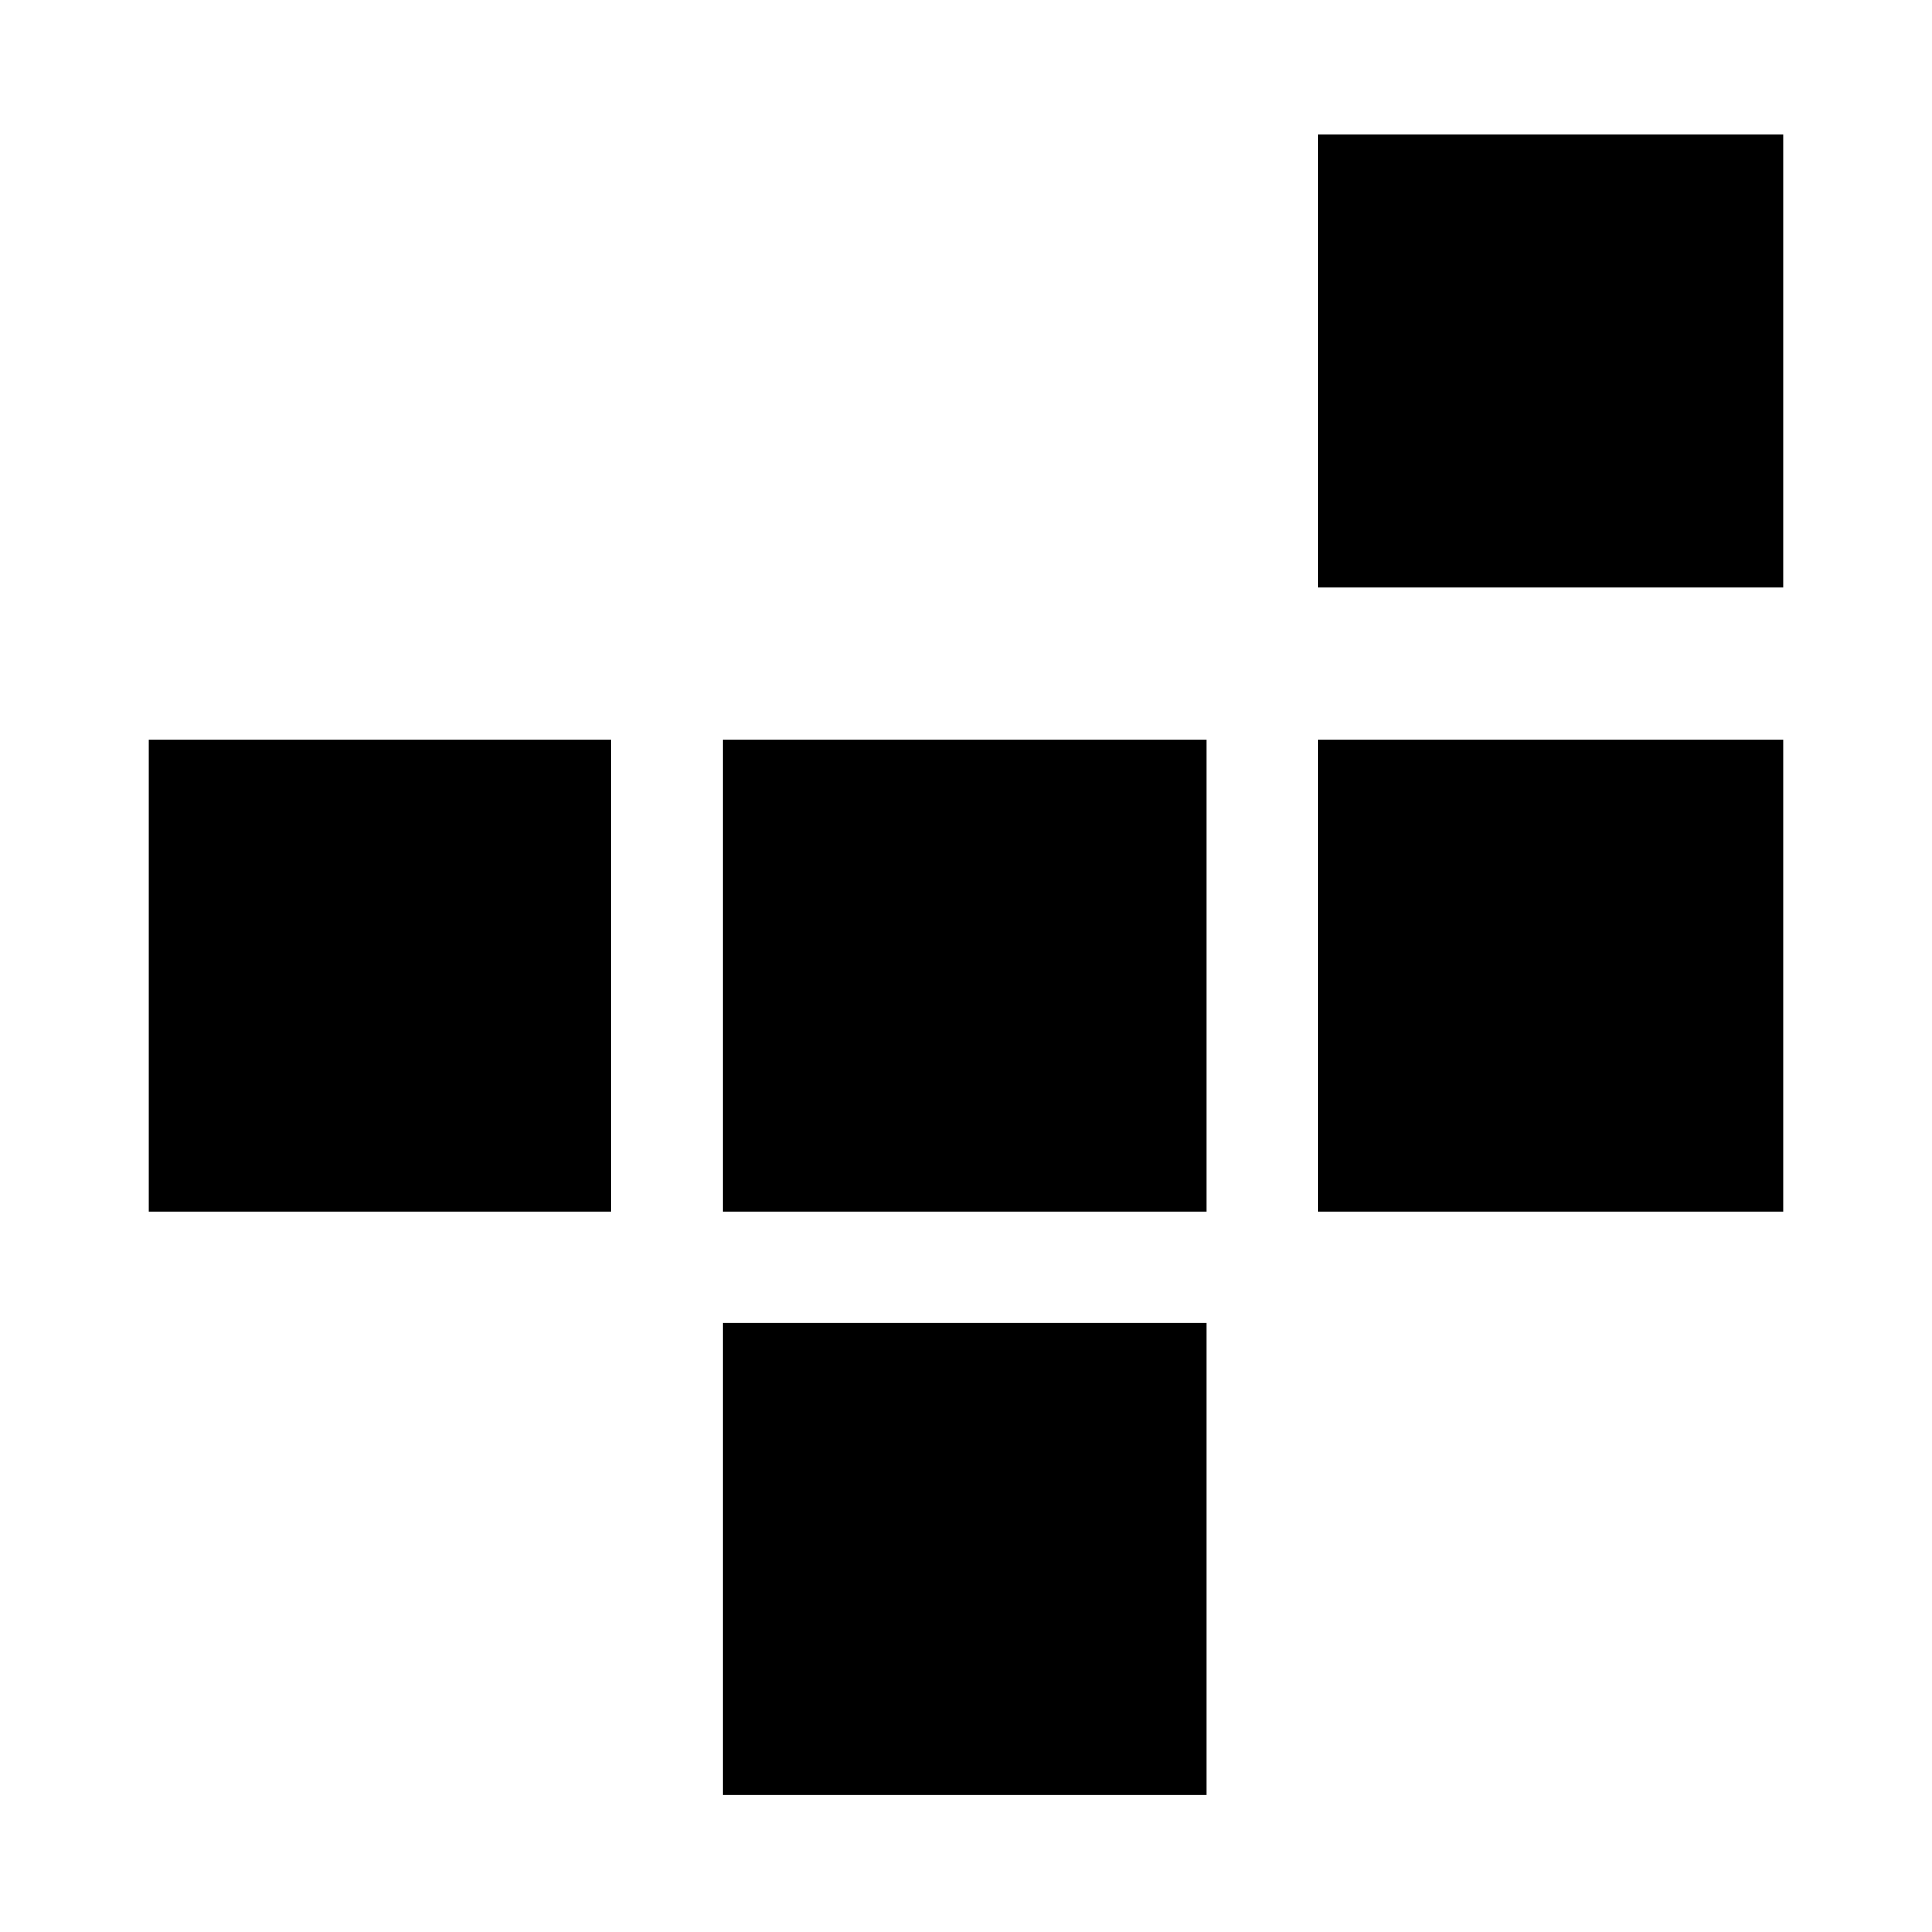 <svg xmlns="http://www.w3.org/2000/svg" height="24" viewBox="0 -960 960 960" width="24"><path d="M359-68v-234.62h240.61V-68H359ZM74-358v-234.61h229.62V-358H74Zm285 0v-234.61h240.61V-358H359Zm296 0v-234.61h231V-358H655Zm0-310v-225h231v225H655Z"/></svg>